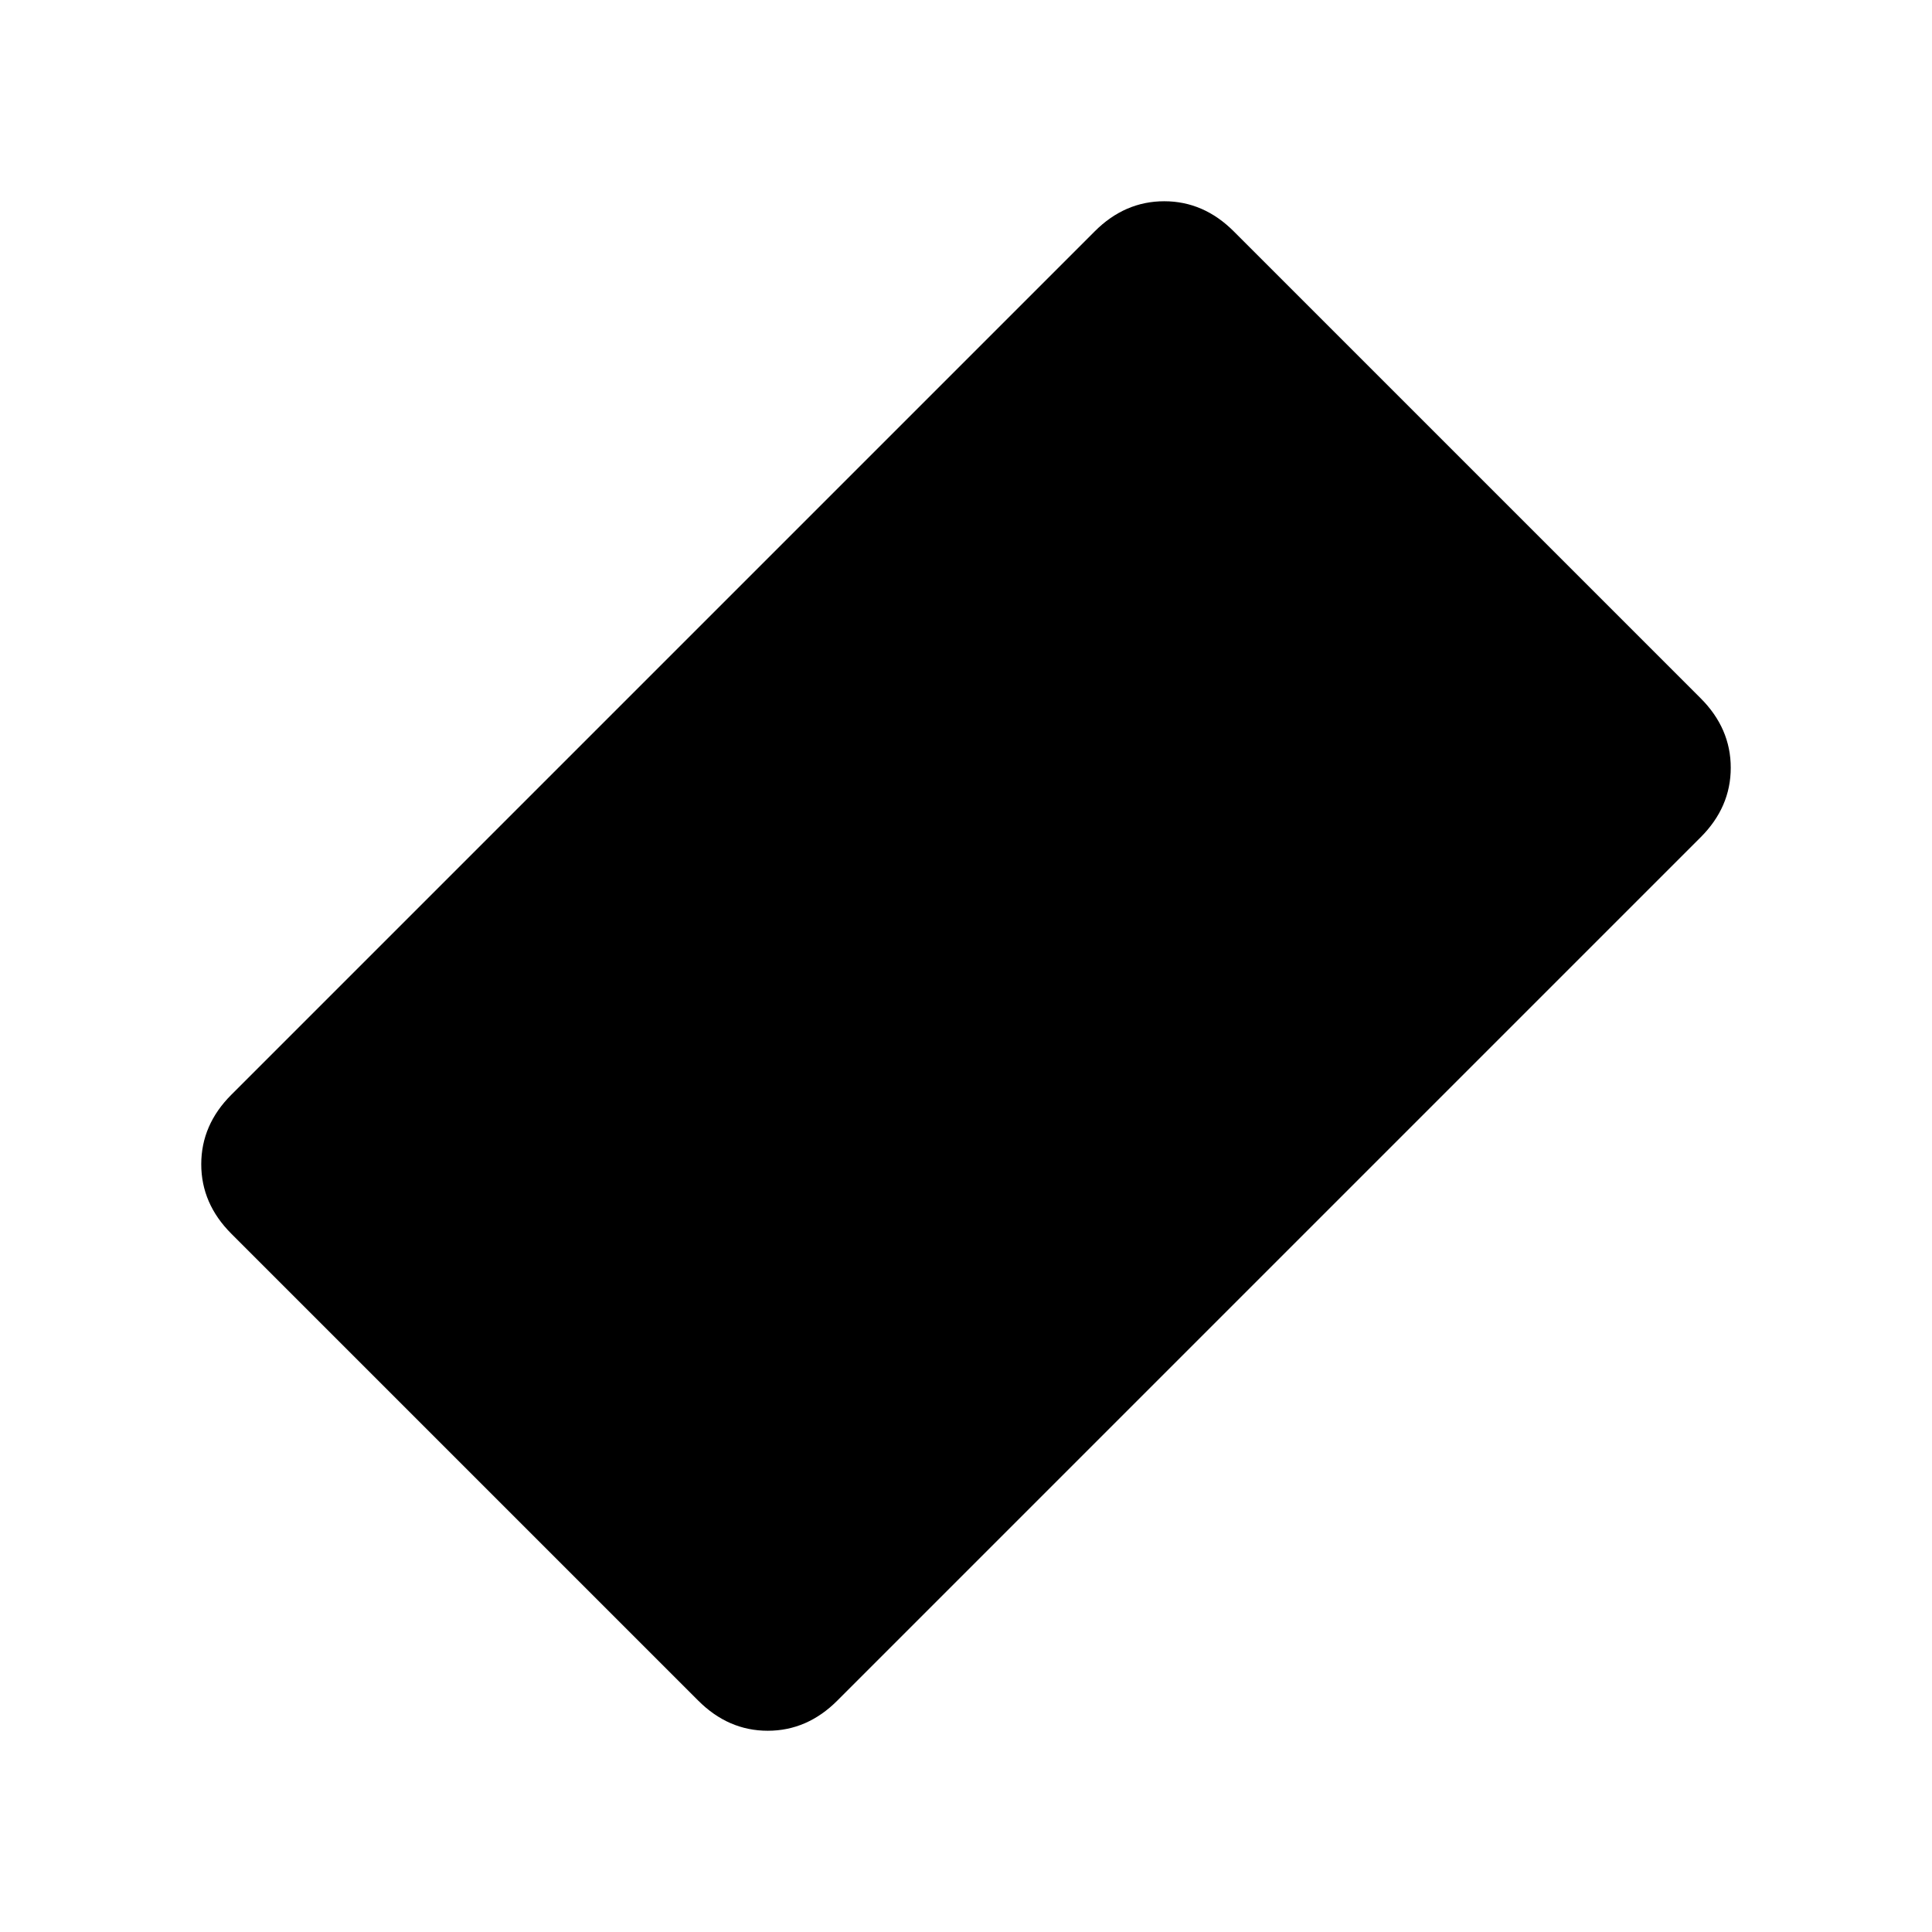 <svg xmlns="http://www.w3.org/2000/svg" height="20" viewBox="0 -960 960 960" width="20"><path d="m346.96-114.96-232-232Q100-361.91 100-381.5t14.96-34.54l429-429Q558.91-860 578.5-860t34.54 14.96l232 232Q860-598.09 860-578.5t-14.96 34.54l-429 429Q401.09-100 381.5-100t-34.54-14.96Z"/></svg>